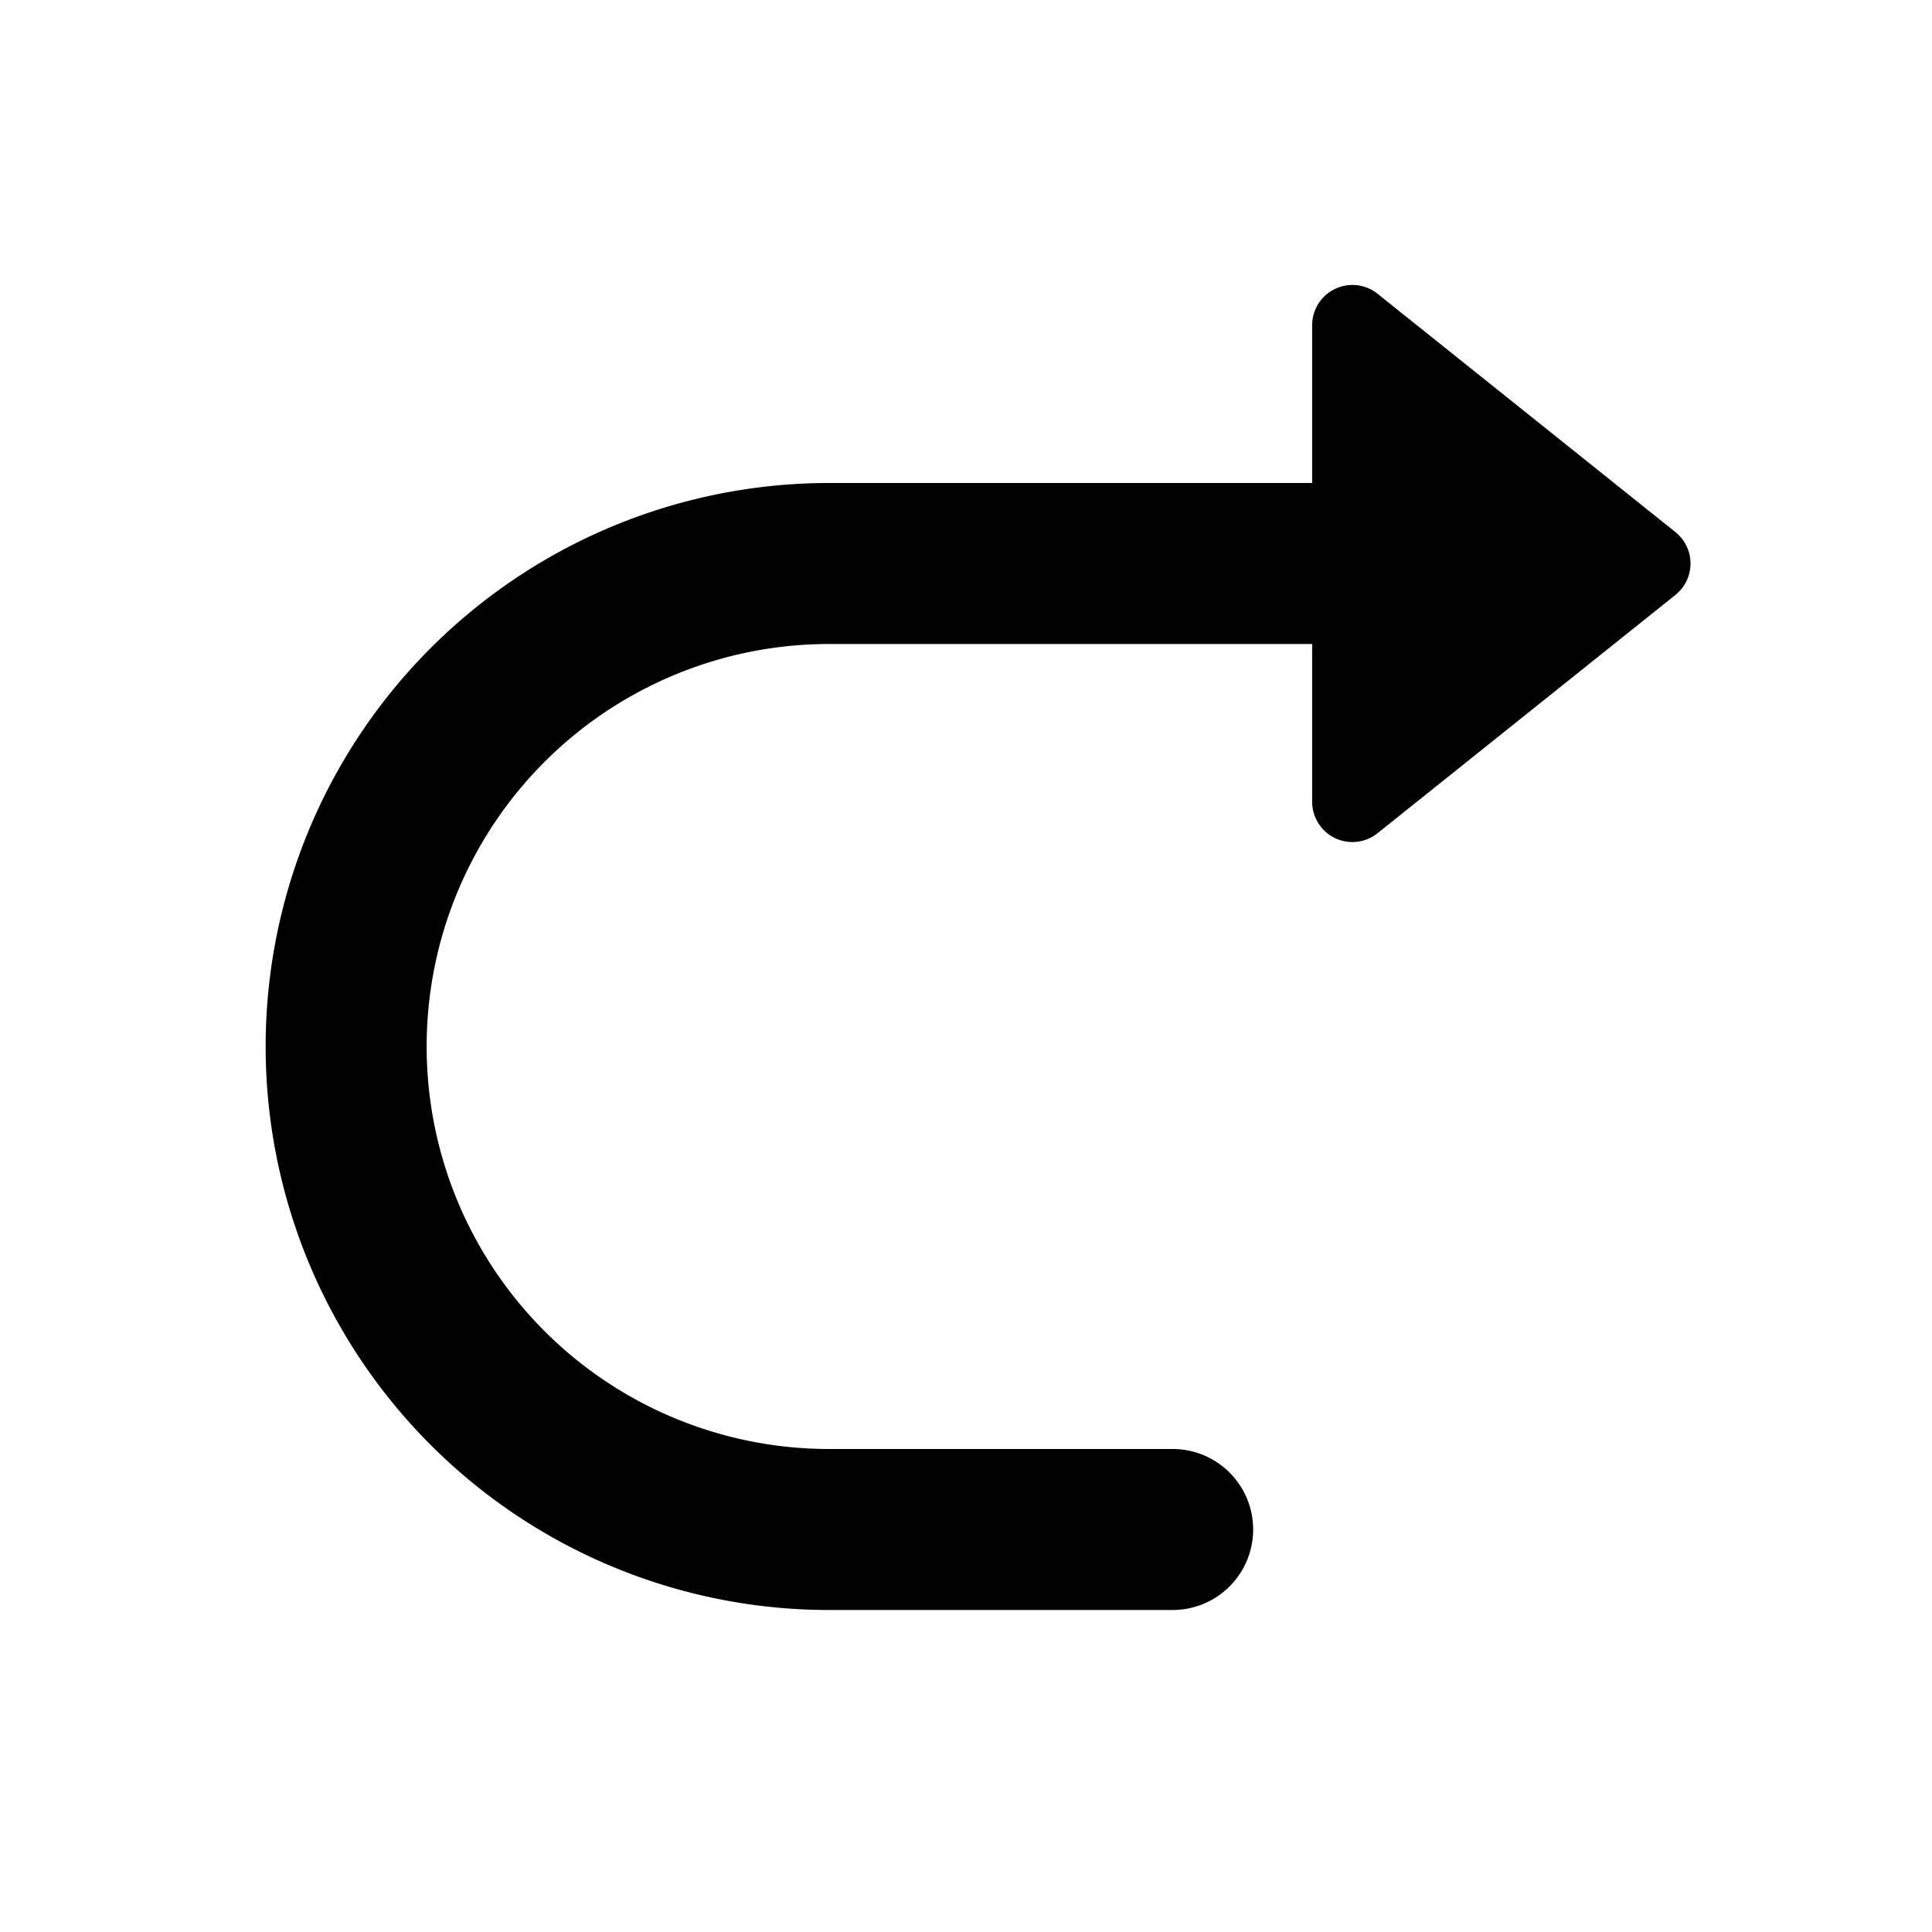 <svg xmlns="http://www.w3.org/2000/svg" width="24" height="24" viewBox="0 0 24 24" fill="currentColor"><path d="M16.3 8v1.96a.5.5 0 0 0 .813.39l3.7-2.96a.5.5 0 0 0 0-.78l-3.7-2.96a.5.5 0 0 0-.813.39V6h-6a7 7 0 0 0 0 14h4.267a1 1 0 1 0 0-2H10.3a5 5 0 0 1 0-10h6z"></path></svg>